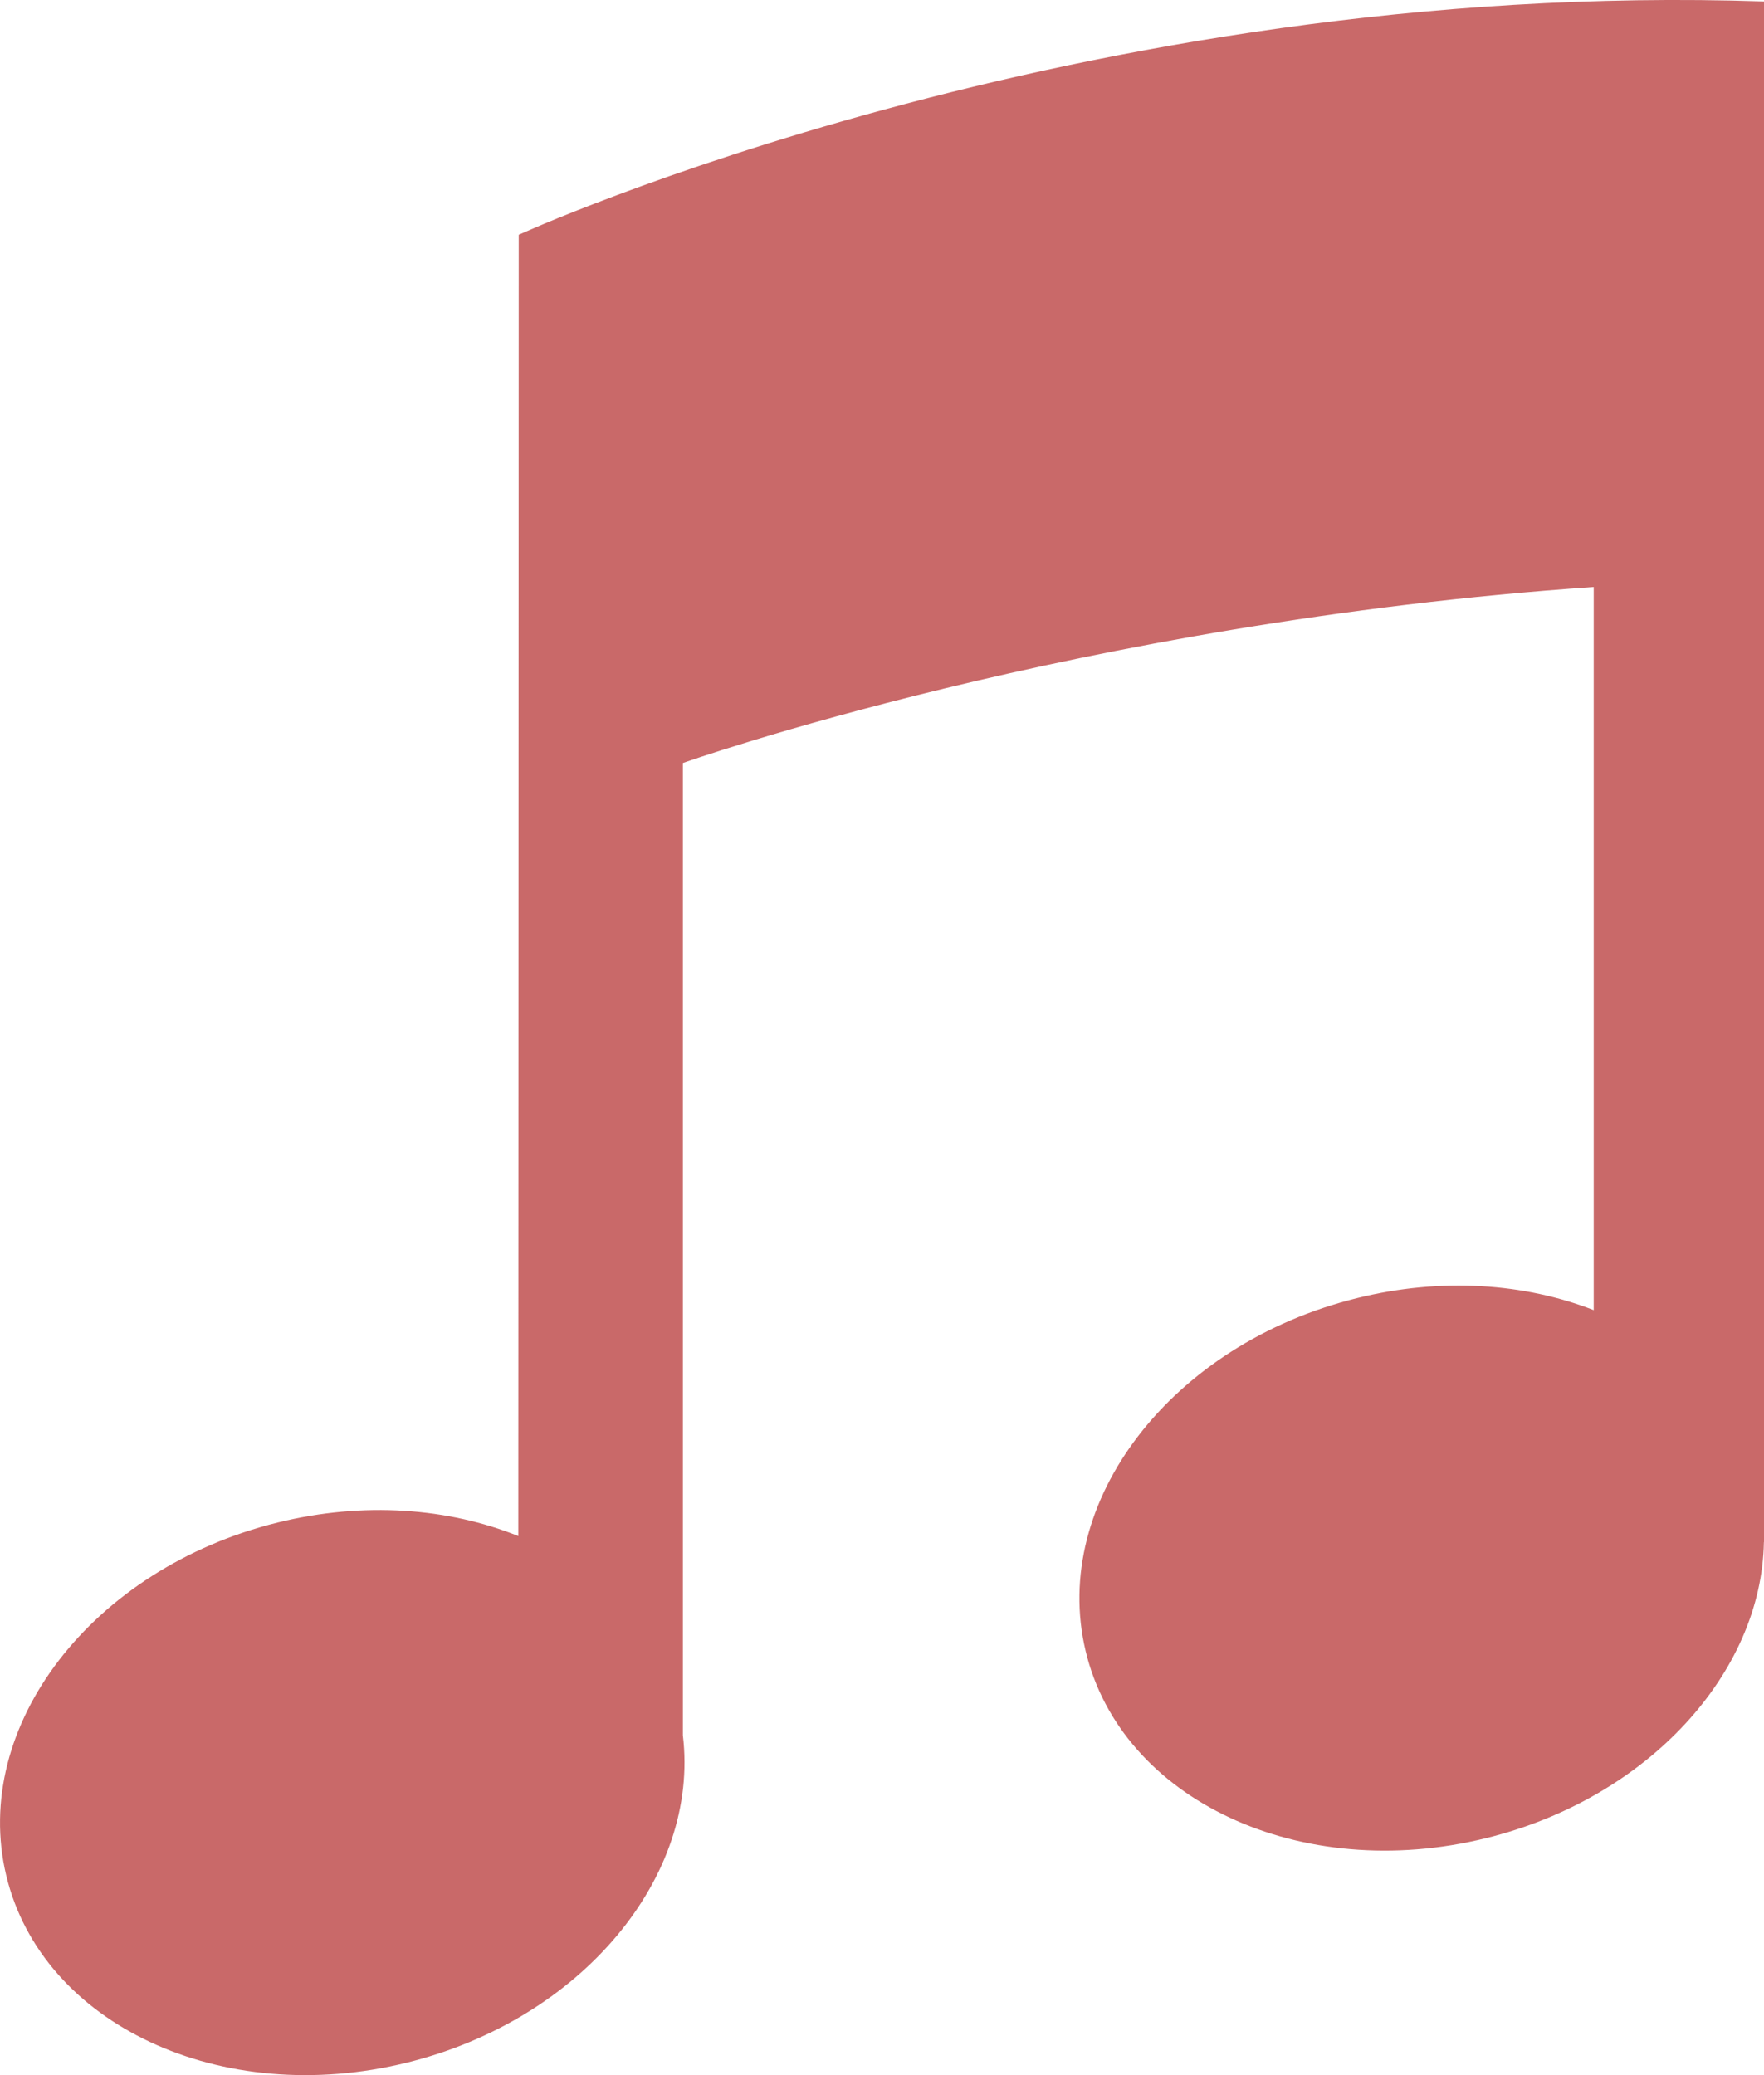 <svg xmlns="http://www.w3.org/2000/svg" width="34" height="40" viewBox="0 0 34 40">
  <path fill="#C96969" fill-rule="evenodd" d="M1023,440.028 C1009.806,439.583 998.998,444.526 998.998,444.526 L998.99,469.609 C997.645,469.067 996.012,468.939 994.352,469.348 C990.775,470.231 988.433,473.275 989.12,476.151 C989.808,479.026 993.265,480.641 996.843,479.759 C1000.215,478.926 1002.49,476.172 1002.162,473.45 L1002.162,454.708 C1002.162,454.708 1009.806,451.995 1019.718,451.315 L1019.718,465.254 C1018.389,464.736 1016.786,464.619 1015.158,465.022 C1011.58,465.904 1009.237,468.949 1009.925,471.825 C1010.612,474.699 1014.07,476.314 1017.647,475.431 C1020.771,474.66 1022.954,472.241 1022.998,469.726 L1023,469.728 L1023,440.028 Z" transform="translate(-989 -440)"/>
</svg>
